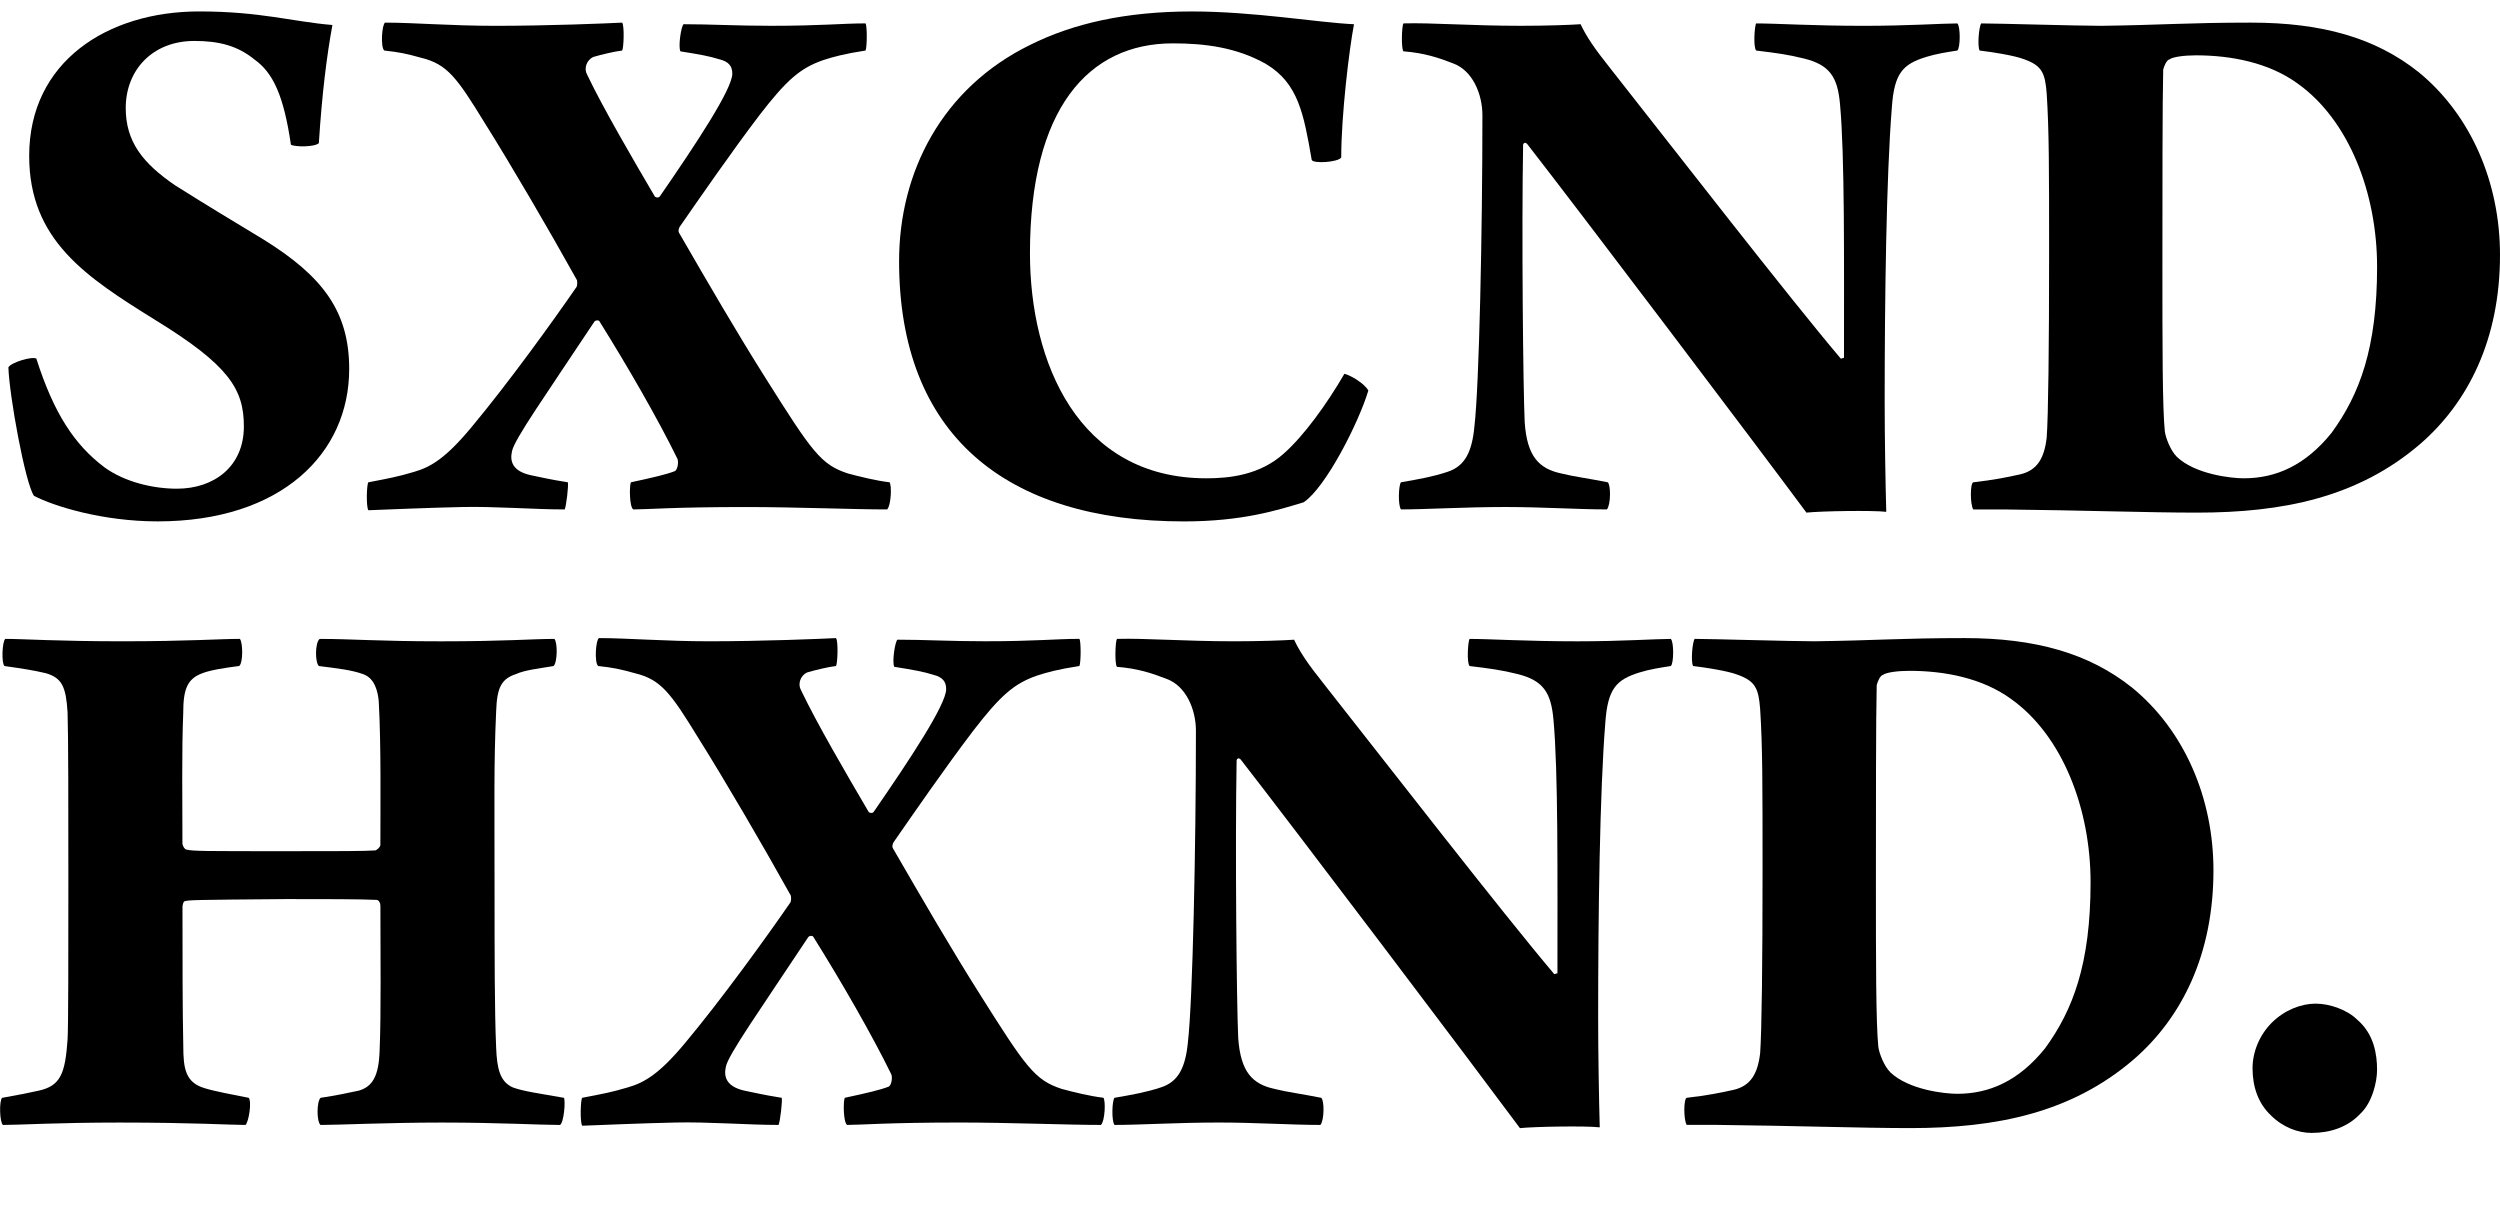 <?xml version="1.0" encoding="UTF-8"?>
<svg id="Layer_2" data-name="Layer 2" xmlns="http://www.w3.org/2000/svg" viewBox="0 0 913.9 444.86">
  <defs>
    <style>
      .cls-1 {
        fill: #000;
        stroke-width: 0px;
      }
    </style>
  </defs>
  <path class="cls-1" d="M38.09,170.77c7.59,5.54,18.09,7.88,26.55,7.88,13.71,0,24.51-8.17,24.51-22.76,0-13.71-5.54-22.46-32.68-39.09-24.8-15.46-45.8-28.88-45.8-59.81C10.66,22.56,39.25,4.18,72.8,4.18c22.46,0,34.43,3.79,48.72,4.96-2.04,11.09-3.79,24.8-4.96,43.18-1.46,1.46-8.75,1.46-10.21.58-2.63-17.8-6.42-26.26-13.42-31.22-6.13-4.96-12.84-6.71-21.88-6.71-15.46,0-25.09,10.79-25.09,24.51,0,12.25,6.13,20.13,18.09,28.3,12.54,7.88,19.84,12.25,32.38,19.84,21.59,13.42,31.22,26.26,31.22,47.26,0,30.92-24.8,55.72-70.02,55.72-20.13,0-37.93-5.54-45.22-9.34-3.21-4.67-9.04-36.76-9.34-46.97.88-1.75,8.46-4.08,10.21-3.21,6.42,20.13,14,31.51,24.8,39.68Z"/>
  <path class="cls-1" d="M324.29,186.23c-12.25,0-33.55-.88-51.64-.88-26.26,0-36.18.88-41.14.88-1.46-.88-1.46-8.75-.88-9.92,8.17-1.75,13.13-2.92,16.05-4.08,1.17-.58,1.46-3.79.88-4.67-7-14.3-18.09-33.55-28.3-49.89-.29-.88-1.75-.58-2.04,0-17.8,26.84-29.17,42.89-30.05,47.26-.88,3.79.29,7.29,6.71,8.75,4.38.88,6.42,1.46,13.71,2.63.29,1.17-.58,8.75-1.17,9.92-11.38,0-25.67-1.17-37.64-.88-13.13.29-26.26.88-34.13,1.17-.88-1.46-.58-9.63,0-10.21,7.59-1.46,10.79-2.04,16.63-3.79,6.13-1.75,11.67-4.96,21.3-16.63,13.13-15.75,29.17-37.93,38.22-51.06.29-.58.29-2.33,0-2.62-10.21-18.38-24.21-42.3-33.55-57.18-10.21-16.63-13.71-21.59-23.34-23.92-5.25-1.46-7.88-2.04-13.42-2.63-1.46-1.17-.88-9.63.29-10.21,10.5,0,24.22,1.17,40.26,1.17,19.25,0,40.84-.88,46.39-1.17.88,1.17.58,9.34,0,10.21-2.63.29-7.59,1.46-10.5,2.33-2.63,1.17-3.5,4.38-2.33,6.42,5.83,12.25,16.92,31.22,24.8,44.64.29.29,1.17.58,1.75,0,13.71-19.84,26.55-39.39,26.55-44.93,0-2.63-1.17-4.38-4.67-5.25-3.79-1.17-7-1.75-14.3-2.92-.88-1.75.29-9.34,1.17-9.92,9.63,0,19.25.58,32.09.58,18.38,0,25.67-.88,34.43-.88.58.88.58,8.46,0,9.92-7.59,1.17-11.96,2.33-15.46,3.5-8.46,2.92-13.42,7.29-23.34,20.13-10.21,13.42-21.88,30.34-29.17,40.84-.29.58-.58,1.46-.29,2.04,10.79,18.67,21.3,36.76,31.8,53.39,16.92,26.84,20.13,31.51,30.05,34.72,4.38,1.17,10.21,2.63,15.17,3.21.88,1.17.58,8.46-.88,9.92Z"/>
  <path class="cls-1" d="M462.87,23.43c-10.8-6.13-22.47-7.58-34.14-7.58-30.92,0-52.22,23.92-52.22,76.73,0,39.68,17.5,82.27,64.48,82.27,8.46,0,19.55-1.17,28.3-9.04,7.29-6.42,15.75-18.09,22.17-29.17,2.33.58,7.29,3.5,8.75,6.13-3.5,11.67-15.46,35.3-23.63,40.84-9.63,2.92-22.46,7-43.76,7-65.35,0-104.15-31.8-104.15-95.11,0-32.68,15.75-63.31,47.85-79.06,15.75-7.88,35.01-12.25,59.22-12.25,22.76,0,46.1,4.08,59.23,4.67-1.75,9.04-4.67,33.26-4.67,48.72-1.17,1.75-10.21,2.33-10.79.88-2.92-16.92-4.96-28.01-16.63-35.01Z"/>
  <path class="cls-1" d="M513.04,8.55c10.5-.29,24.51.88,42.89.88,9.04,0,17.8-.29,21.88-.58,2.04,4.38,4.96,8.75,10.79,16.05,22.76,28.88,65.06,83.44,84.32,106.2.58,0,.58-.29,1.17-.29,0-36.18.29-73.81-1.46-92.78-.88-9.92-3.79-14.3-13.13-16.63-5.83-1.46-10.21-2.04-17.5-2.92-1.17-1.17-.58-9.34,0-9.92,7.59,0,20.71.88,39.38.88,16.34,0,28.59-.88,34.13-.88,1.17.88,1.17,9.04,0,9.92-3.79.58-7.58,1.17-11.38,2.33-8.46,2.63-11.67,5.83-12.54,18.38-2.04,25.38-2.63,70.31-2.63,107.65,0,12.84.29,29.76.58,40.26-4.96-.58-23.63-.29-29.18.29-17.5-23.63-82.56-109.7-102.11-134.79-.88-.88-1.46,0-1.46.29-.58,31.8,0,89.27.58,101.53.88,12.54,5.25,16.92,13.42,18.67,4.67,1.17,9.63,1.75,16.92,3.21,1.17.88,1.17,8.17-.29,9.92-10.5,0-23.63-.88-37.05-.88-15.17,0-28.88.88-38.22.88-1.17-1.46-.88-9.04,0-9.92,6.71-1.17,11.67-2.04,16.92-3.79,6.42-2.04,9.04-7.29,9.92-16.63,1.75-15.17,2.92-71.19,2.92-113.78,0-7.58-3.5-16.34-10.79-18.96-5.25-2.04-10.5-3.79-18.09-4.38-.88-1.17-.58-9.34,0-10.21Z"/>
  <path class="cls-1" d="M721.35,186.23c-1.17-1.75-1.17-9.63,0-9.92,7.59-.88,11.96-1.75,17.21-2.92,6.13-1.46,8.75-5.83,9.63-13.42.58-7.88.88-33.26.88-66.81,0-31.22,0-45.51-.88-58.93-.58-7.59-1.75-10.21-8.17-12.54-3.79-1.46-11.67-2.63-16.34-3.21-.88-1.46-.29-8.75.58-9.92,6.13,0,35.3.88,43.76.88,22.46-.29,31.8-1.17,54.85-1.17,25.96,0,45.51,5.54,61.27,18.09,19.26,15.75,29.76,40.55,29.76,66.81,0,30.93-11.67,53.97-29.18,69.14-22.76,19.55-50.18,25.09-81.69,25.09-17.5,0-42.89-.88-70.6-1.17h-11.09ZM795.74,166.97c6.71,6.42,19.84,7.88,24.51,7.88,11.67,0,22.46-4.67,32.09-16.63,10.21-14,16.63-30.93,16.63-60.68,0-26.84-10.21-53.68-29.18-67.1-10.5-7.58-24.21-10.21-37.05-10.21-4.38,0-8.46.58-9.63,1.46-1.17.29-2.04,2.62-2.33,3.79-.29,11.67-.29,45.8-.29,72.35,0,28.01,0,51.06.88,59.81.29,2.33,2.04,7,4.38,9.34Z"/>
  <path class="cls-1" d="M1.91,233.55c6.71,0,18.96.88,42.89.88s35.3-.88,42.89-.88c1.17,1.46,1.17,9.04-.29,9.92-4.67.58-10.5,1.46-13.42,2.63-5.54,2.04-7,5.83-7,14.59-.58,14-.29,31.8-.29,47.85.29.88.58,1.75,1.46,2.04,2.63.58,6.13.58,37.64.58,17.8,0,27.72,0,31.51-.29.58-.29,1.75-1.17,1.75-2.04,0-14.59.29-36.18-.58-52.22-.29-3.79-1.46-8.75-5.83-10.21-4.08-1.46-9.04-2.04-16.05-2.92-1.46-1.17-1.46-8.75.29-9.92,11.96,0,21.59.88,44.35.88,23.92,0,32.97-.88,41.43-.88,1.17,1.17,1.17,8.46-.29,9.92-5.25.88-10.5,1.46-13.71,2.92-5.25,1.75-7,4.67-7.29,13.71-.88,19.55-.58,31.8-.58,67.69,0,19.55,0,42.3.58,55.14.29,7.88,1.46,12.54,6.13,14.59,4.08,1.46,8.75,2.04,18.67,3.79.58,1.17,0,9.04-1.46,9.92-7.29,0-22.46-.88-43.18-.88-19.55,0-37.93.88-44.35.88-1.46-1.17-1.46-8.46,0-9.92,5.83-.88,9.92-1.75,14-2.63,4.96-1.46,7.29-5.25,7.59-14.59.58-13.71.29-34.13.29-53.1,0-.88-.58-2.04-1.46-2.04-5.83-.29-20.13-.29-32.97-.29-33.55.29-36.18.29-37.34.88-.29.29-.58,1.46-.58,1.75,0,18.38,0,37.93.29,51.06,0,8.46.88,13.42,7.88,15.46,3.79,1.17,10.21,2.33,16.05,3.5,1.17,1.46,0,8.75-1.17,9.92-5.25,0-19.26-.88-46.1-.88-22.46,0-36.76.88-42.59.88-1.17-.88-1.46-8.75-.29-9.92,6.71-1.17,9.34-1.75,13.42-2.63,7.88-1.75,9.63-6.13,10.5-18.67.29-4.38.29-31.22.29-56.89,0-28.59,0-53.97-.29-62.73-.58-9.34-2.04-12.54-7.88-14.29-4.96-1.17-9.04-1.75-15.17-2.63-1.17-.88-.88-9.04.29-9.92Z"/>
  <path class="cls-1" d="M402.47,411.23c-12.25,0-33.55-.88-51.64-.88-26.26,0-36.18.88-41.14.88-1.46-.88-1.46-8.75-.88-9.92,8.17-1.75,13.13-2.92,16.05-4.08,1.17-.58,1.46-3.79.88-4.67-7-14.29-18.09-33.55-28.3-49.89-.29-.88-1.75-.58-2.04,0-17.8,26.84-29.17,42.89-30.05,47.26-.88,3.79.29,7.29,6.71,8.75,4.38.88,6.42,1.46,13.71,2.63.29,1.17-.58,8.75-1.17,9.92-11.38,0-25.67-1.17-37.64-.88-13.13.29-26.26.88-34.13,1.17-.88-1.46-.58-9.63,0-10.21,7.59-1.46,10.79-2.04,16.63-3.79,6.13-1.75,11.67-4.96,21.3-16.63,13.13-15.75,29.17-37.93,38.22-51.06.29-.58.29-2.33,0-2.63-10.21-18.38-24.21-42.3-33.55-57.18-10.21-16.63-13.71-21.59-23.34-23.92-5.25-1.46-7.88-2.04-13.42-2.63-1.46-1.17-.88-9.63.29-10.21,10.5,0,24.22,1.17,40.26,1.17,19.25,0,40.84-.88,46.39-1.17.88,1.17.58,9.34,0,10.21-2.63.29-7.59,1.46-10.5,2.33-2.63,1.17-3.5,4.38-2.33,6.42,5.83,12.25,16.92,31.22,24.8,44.64.29.29,1.17.58,1.75,0,13.71-19.84,26.55-39.39,26.55-44.93,0-2.63-1.17-4.38-4.67-5.25-3.79-1.17-7-1.75-14.3-2.92-.88-1.75.29-9.34,1.17-9.92,9.63,0,19.25.58,32.09.58,18.38,0,25.67-.88,34.43-.88.58.88.58,8.46,0,9.92-7.59,1.17-11.96,2.33-15.46,3.5-8.46,2.92-13.42,7.29-23.34,20.13-10.21,13.42-21.88,30.34-29.17,40.84-.29.58-.58,1.46-.29,2.04,10.79,18.67,21.3,36.76,31.8,53.39,16.92,26.84,20.13,31.51,30.05,34.72,4.38,1.17,10.21,2.63,15.17,3.21.88,1.17.58,8.46-.88,9.92Z"/>
  <path class="cls-1" d="M408.3,233.55c10.5-.29,24.51.88,42.89.88,9.04,0,17.8-.29,21.88-.58,2.04,4.38,4.96,8.75,10.79,16.05,22.76,28.88,65.06,83.44,84.31,106.2.58,0,.58-.29,1.17-.29,0-36.18.29-73.81-1.46-92.78-.88-9.92-3.79-14.3-13.13-16.63-5.84-1.46-10.21-2.04-17.51-2.92-1.17-1.17-.58-9.34,0-9.92,7.59,0,20.71.88,39.39.88,16.34,0,28.59-.88,34.13-.88,1.17.88,1.17,9.04,0,9.92-3.79.58-7.59,1.17-11.38,2.33-8.46,2.63-11.67,5.83-12.54,18.38-2.04,25.38-2.62,70.31-2.62,107.66,0,12.84.29,29.76.58,40.26-4.96-.58-23.63-.29-29.17.29-17.51-23.63-82.56-109.7-102.11-134.79-.88-.88-1.46,0-1.46.29-.58,31.8,0,89.27.58,101.53.88,12.55,5.25,16.92,13.42,18.67,4.67,1.17,9.63,1.75,16.92,3.21,1.17.88,1.17,8.17-.29,9.92-10.5,0-23.63-.88-37.05-.88-15.17,0-28.88.88-38.22.88-1.17-1.46-.88-9.04,0-9.92,6.71-1.17,11.67-2.04,16.92-3.79,6.42-2.04,9.04-7.29,9.92-16.63,1.75-15.17,2.92-71.19,2.92-113.78,0-7.59-3.5-16.34-10.79-18.96-5.25-2.04-10.5-3.79-18.09-4.38-.88-1.17-.58-9.34,0-10.21Z"/>
  <path class="cls-1" d="M616.6,411.23c-1.17-1.75-1.17-9.63,0-9.92,7.58-.88,11.96-1.75,17.21-2.92,6.13-1.46,8.75-5.83,9.63-13.42.58-7.88.88-33.26.88-66.81,0-31.22,0-45.51-.88-58.93-.58-7.59-1.75-10.21-8.17-12.55-3.79-1.46-11.67-2.63-16.34-3.21-.88-1.46-.29-8.75.58-9.92,6.13,0,35.3.88,43.76.88,22.46-.29,31.8-1.17,54.85-1.17,25.97,0,45.51,5.54,61.27,18.09,19.26,15.75,29.76,40.55,29.76,66.81,0,30.92-11.67,53.97-29.17,69.14-22.76,19.55-50.18,25.09-81.69,25.09-17.51,0-42.89-.88-70.6-1.17h-11.09ZM691,391.97c6.71,6.42,19.84,7.88,24.51,7.88,11.67,0,22.46-4.67,32.09-16.63,10.21-14,16.63-30.92,16.63-60.68,0-26.84-10.21-53.68-29.17-67.1-10.5-7.59-24.21-10.21-37.05-10.21-4.38,0-8.46.58-9.63,1.46-1.17.29-2.04,2.63-2.33,3.79-.29,11.67-.29,45.8-.29,72.35,0,28.01,0,51.06.88,59.81.29,2.33,2.04,7,4.38,9.34Z"/>
  <path class="cls-1" d="M861.67,372.72c6.13,5.25,7.29,12.55,7.29,18.38,0,4.38-1.75,11.96-6.13,16.05-4.67,4.96-11.09,7-17.8,7-4.96,0-10.5-2.04-14.88-6.42-4.67-4.38-6.71-10.5-6.71-17.21,0-6.13,2.63-12.25,7-16.63,4.67-4.67,10.79-7,16.05-7s11.67,2.33,15.17,5.83Z"/>
</svg>